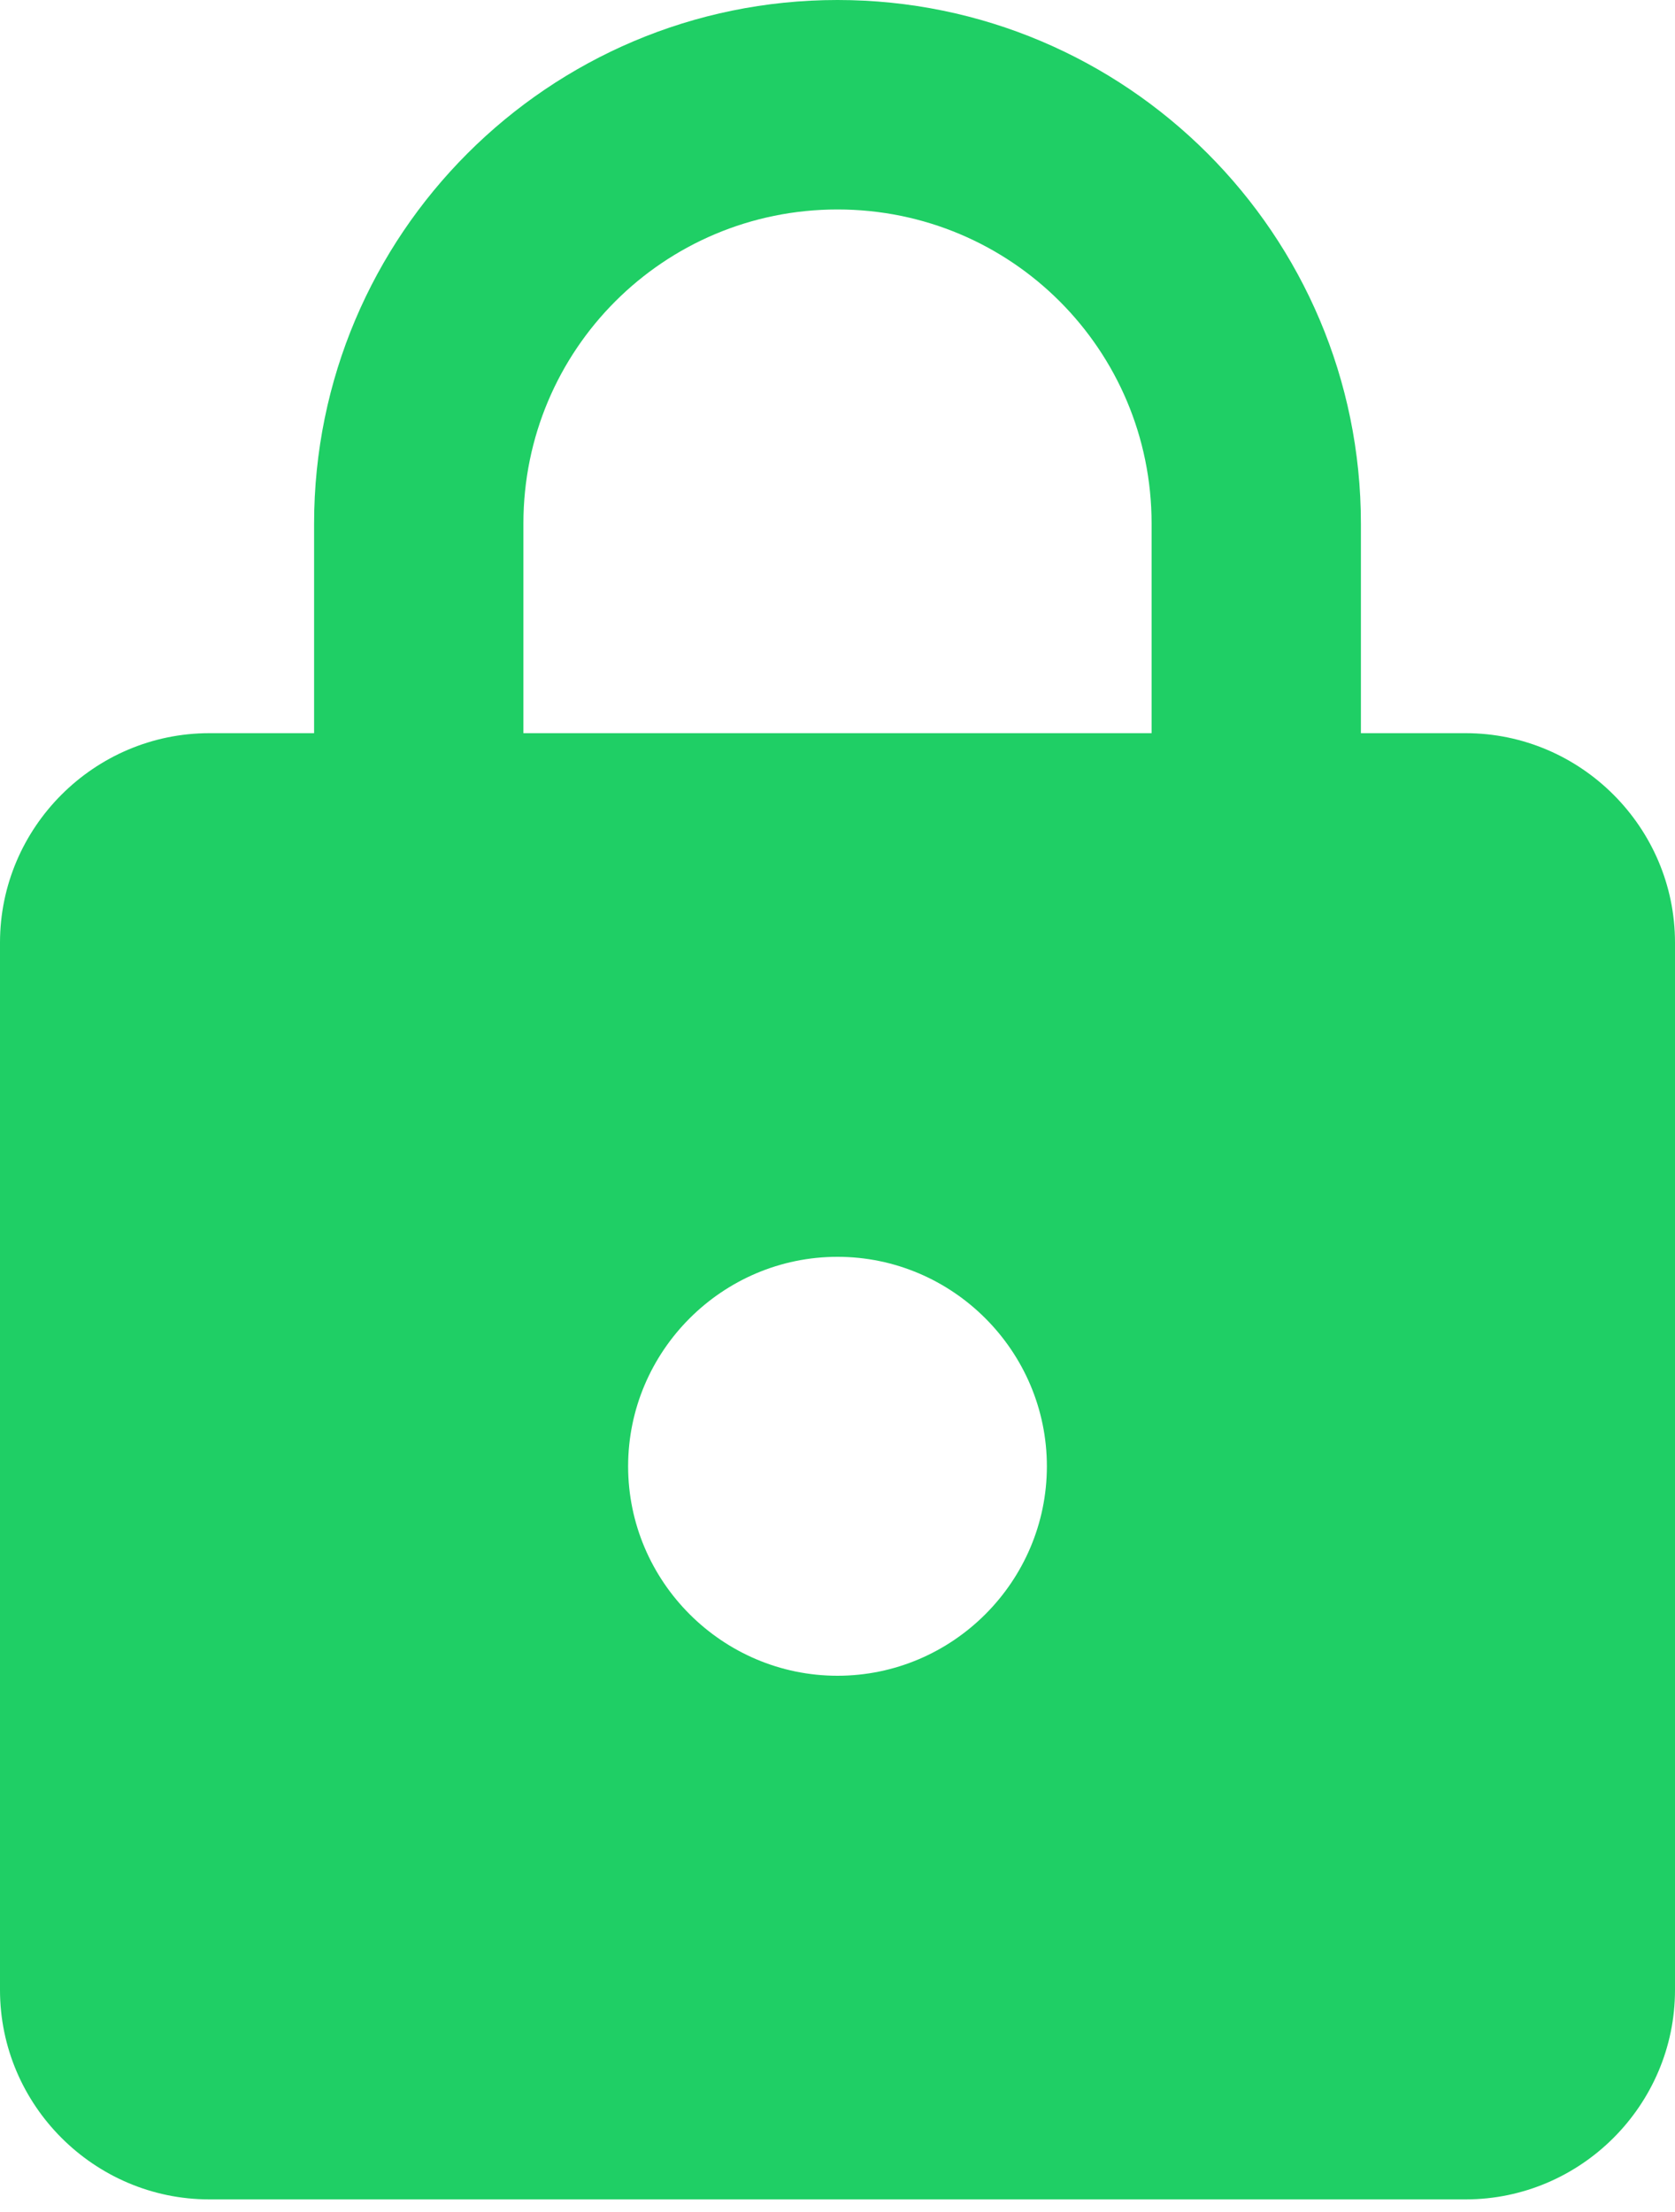 <svg width="25" height="33" viewBox="0 0 25 33" fill="none" xmlns="http://www.w3.org/2000/svg">
<path d="M21.875 10.938H20.312V7.812C20.312 3.5 16.812 0 12.5 0C8.188 0 4.688 3.5 4.688 7.812V10.938H3.125C1.406 10.938 0 12.344 0 14.062V29.688C0 31.406 1.406 32.812 3.125 32.812H21.875C23.594 32.812 25 31.406 25 29.688V14.062C25 12.344 23.594 10.938 21.875 10.938ZM12.5 25C10.781 25 9.375 23.594 9.375 21.875C9.375 20.156 10.781 18.75 12.5 18.75C14.219 18.75 15.625 20.156 15.625 21.875C15.625 23.594 14.219 25 12.5 25ZM7.812 10.938V7.812C7.812 5.219 9.906 3.125 12.5 3.125C15.094 3.125 17.188 5.219 17.188 7.812V10.938H7.812Z" fill="#1FCF65"/>
</svg>
